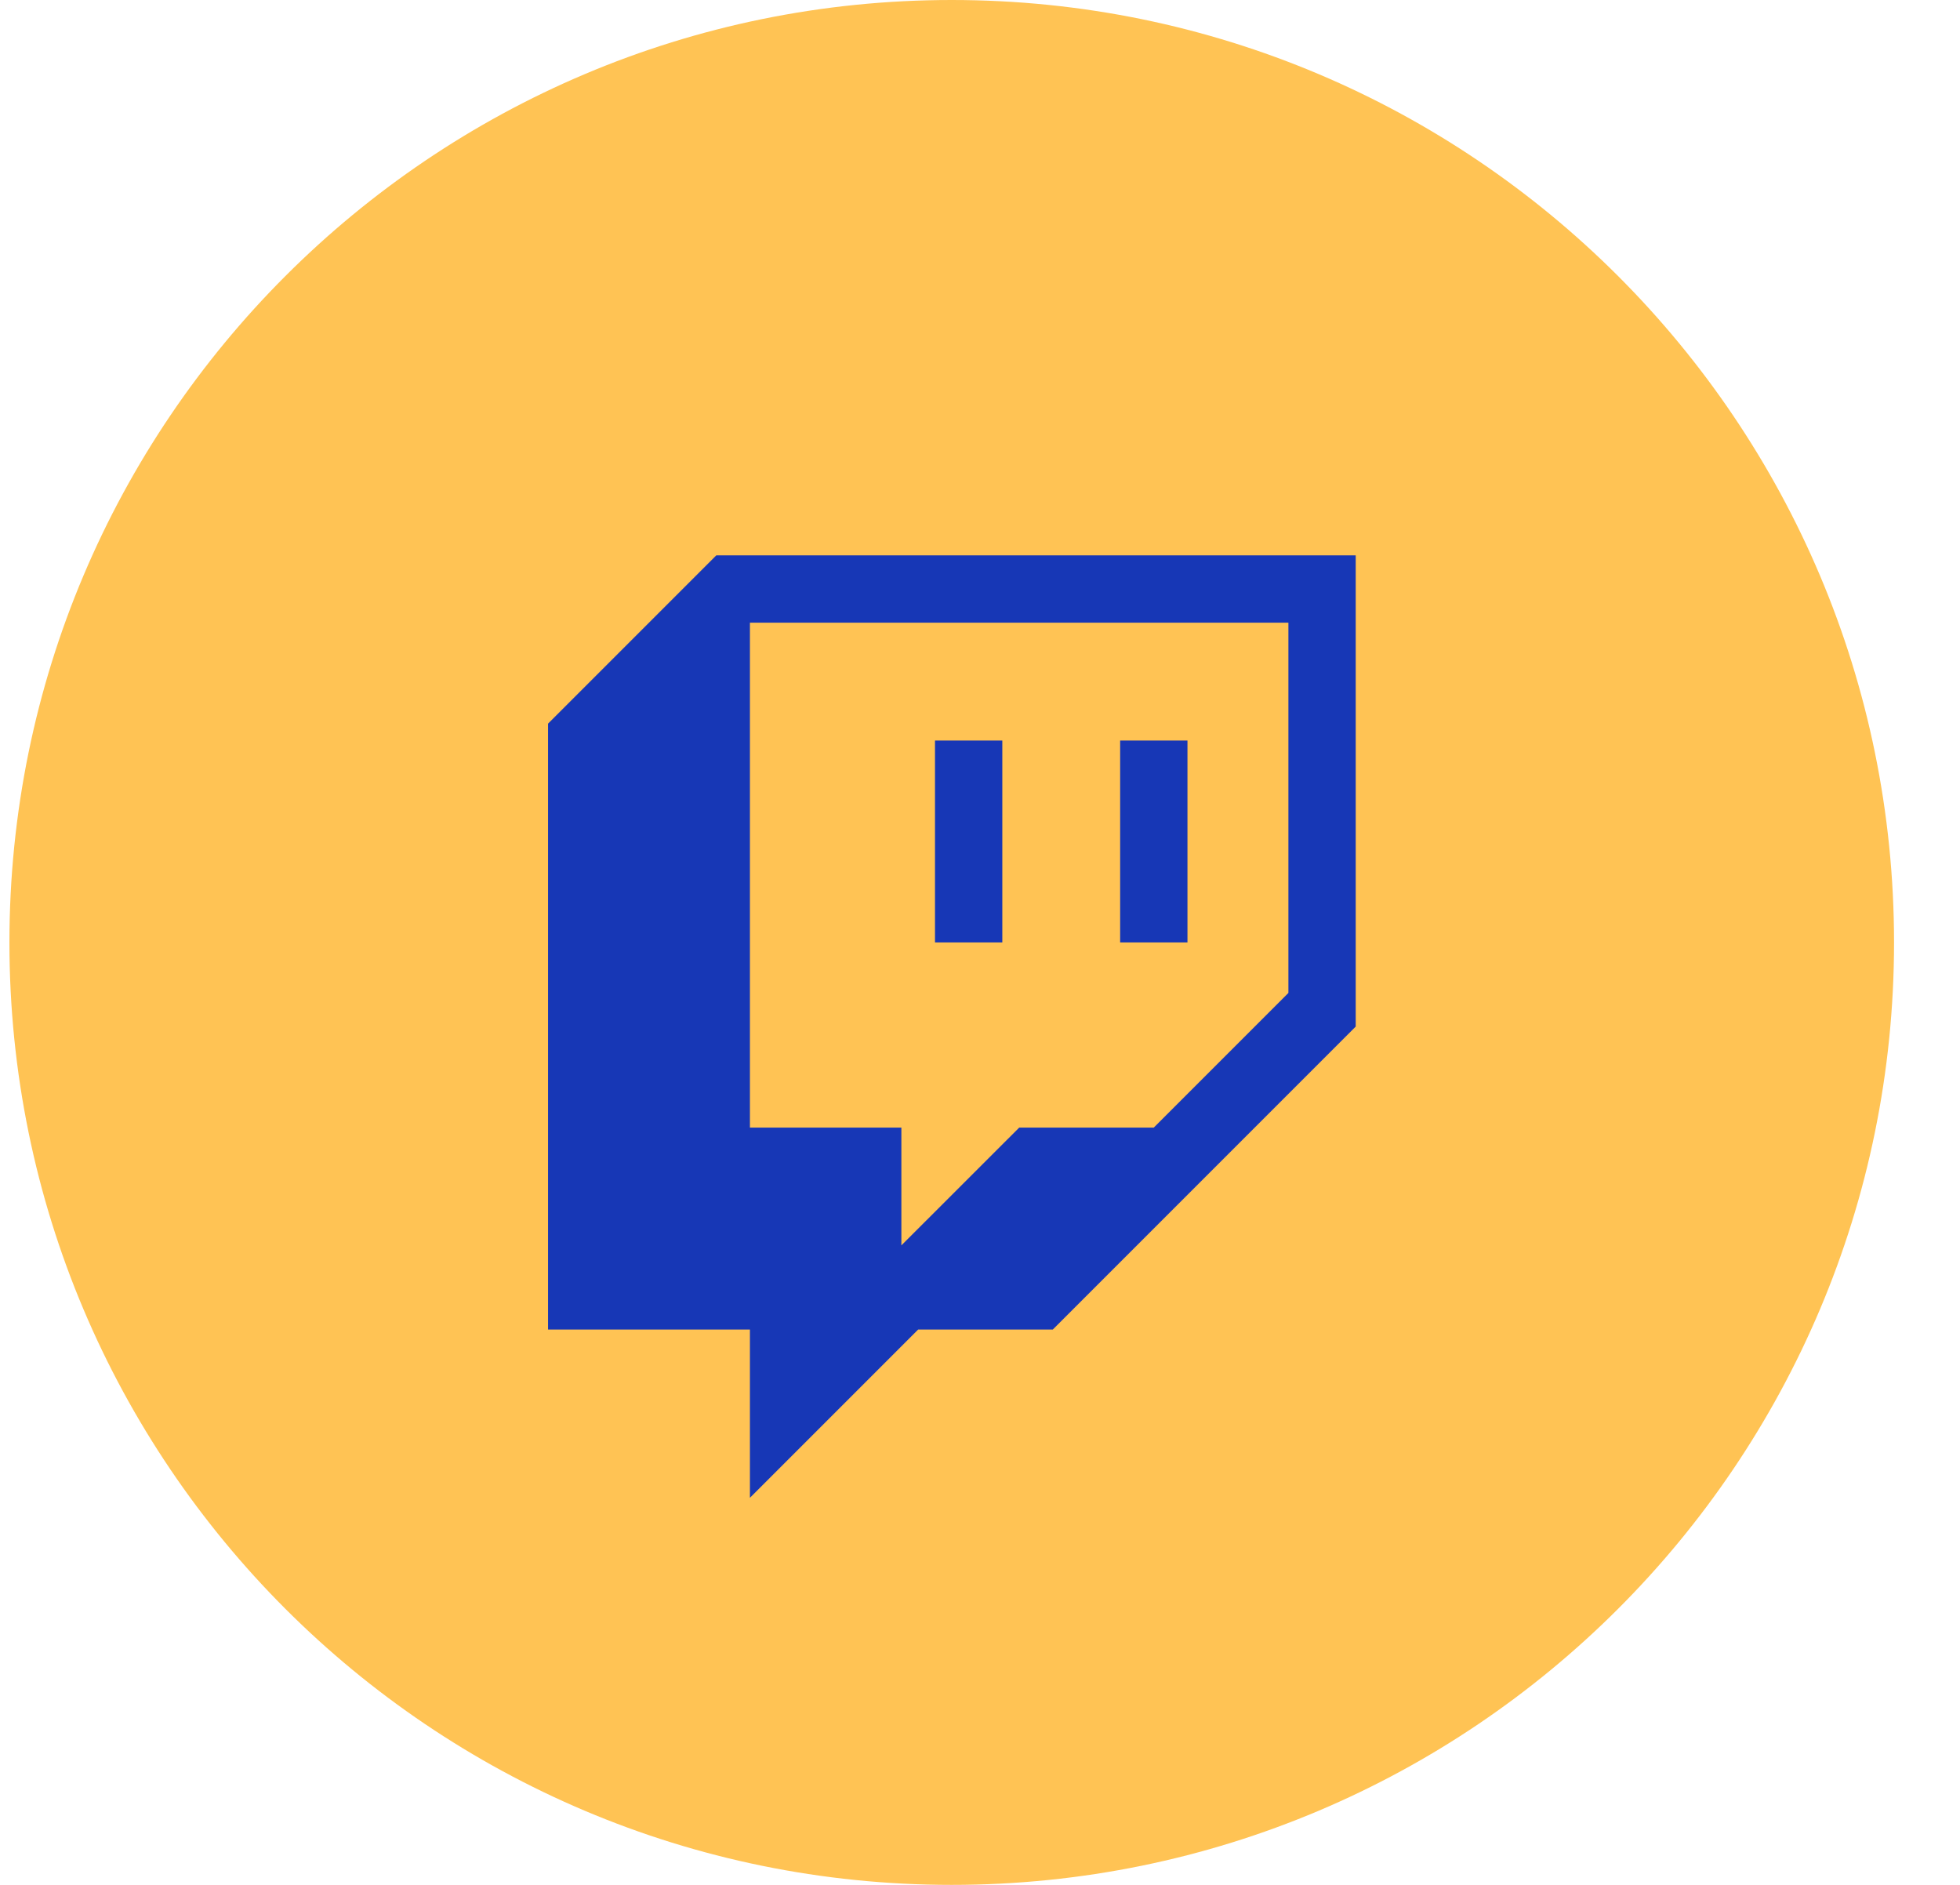 <svg width="26" height="25" viewBox="0 0 26 25" fill="none" xmlns="http://www.w3.org/2000/svg">
<path d="M25.125 12.5C25.125 5.596 19.529 0 12.625 0C5.721 0 0.125 5.596 0.125 12.5C0.125 19.404 5.721 25 12.625 25C19.529 25 25.125 19.404 25.125 12.5Z" fill="#FFC354"/>
<path d="M9.502 7.366L7.27 9.598V17.634H9.948V19.866L12.18 17.634H13.966L17.984 13.616V7.366H9.502ZM17.091 13.17L15.305 14.956H13.52L11.957 16.518V14.956H9.948V8.259H17.091V13.17Z" fill="#1737B6"/>
<path d="M15.752 9.822H14.859V12.5H15.752V9.822Z" fill="#1737B6"/>
<path d="M13.296 9.822H12.403V12.5H13.296V9.822Z" fill="#1737B6"/>
</svg>

